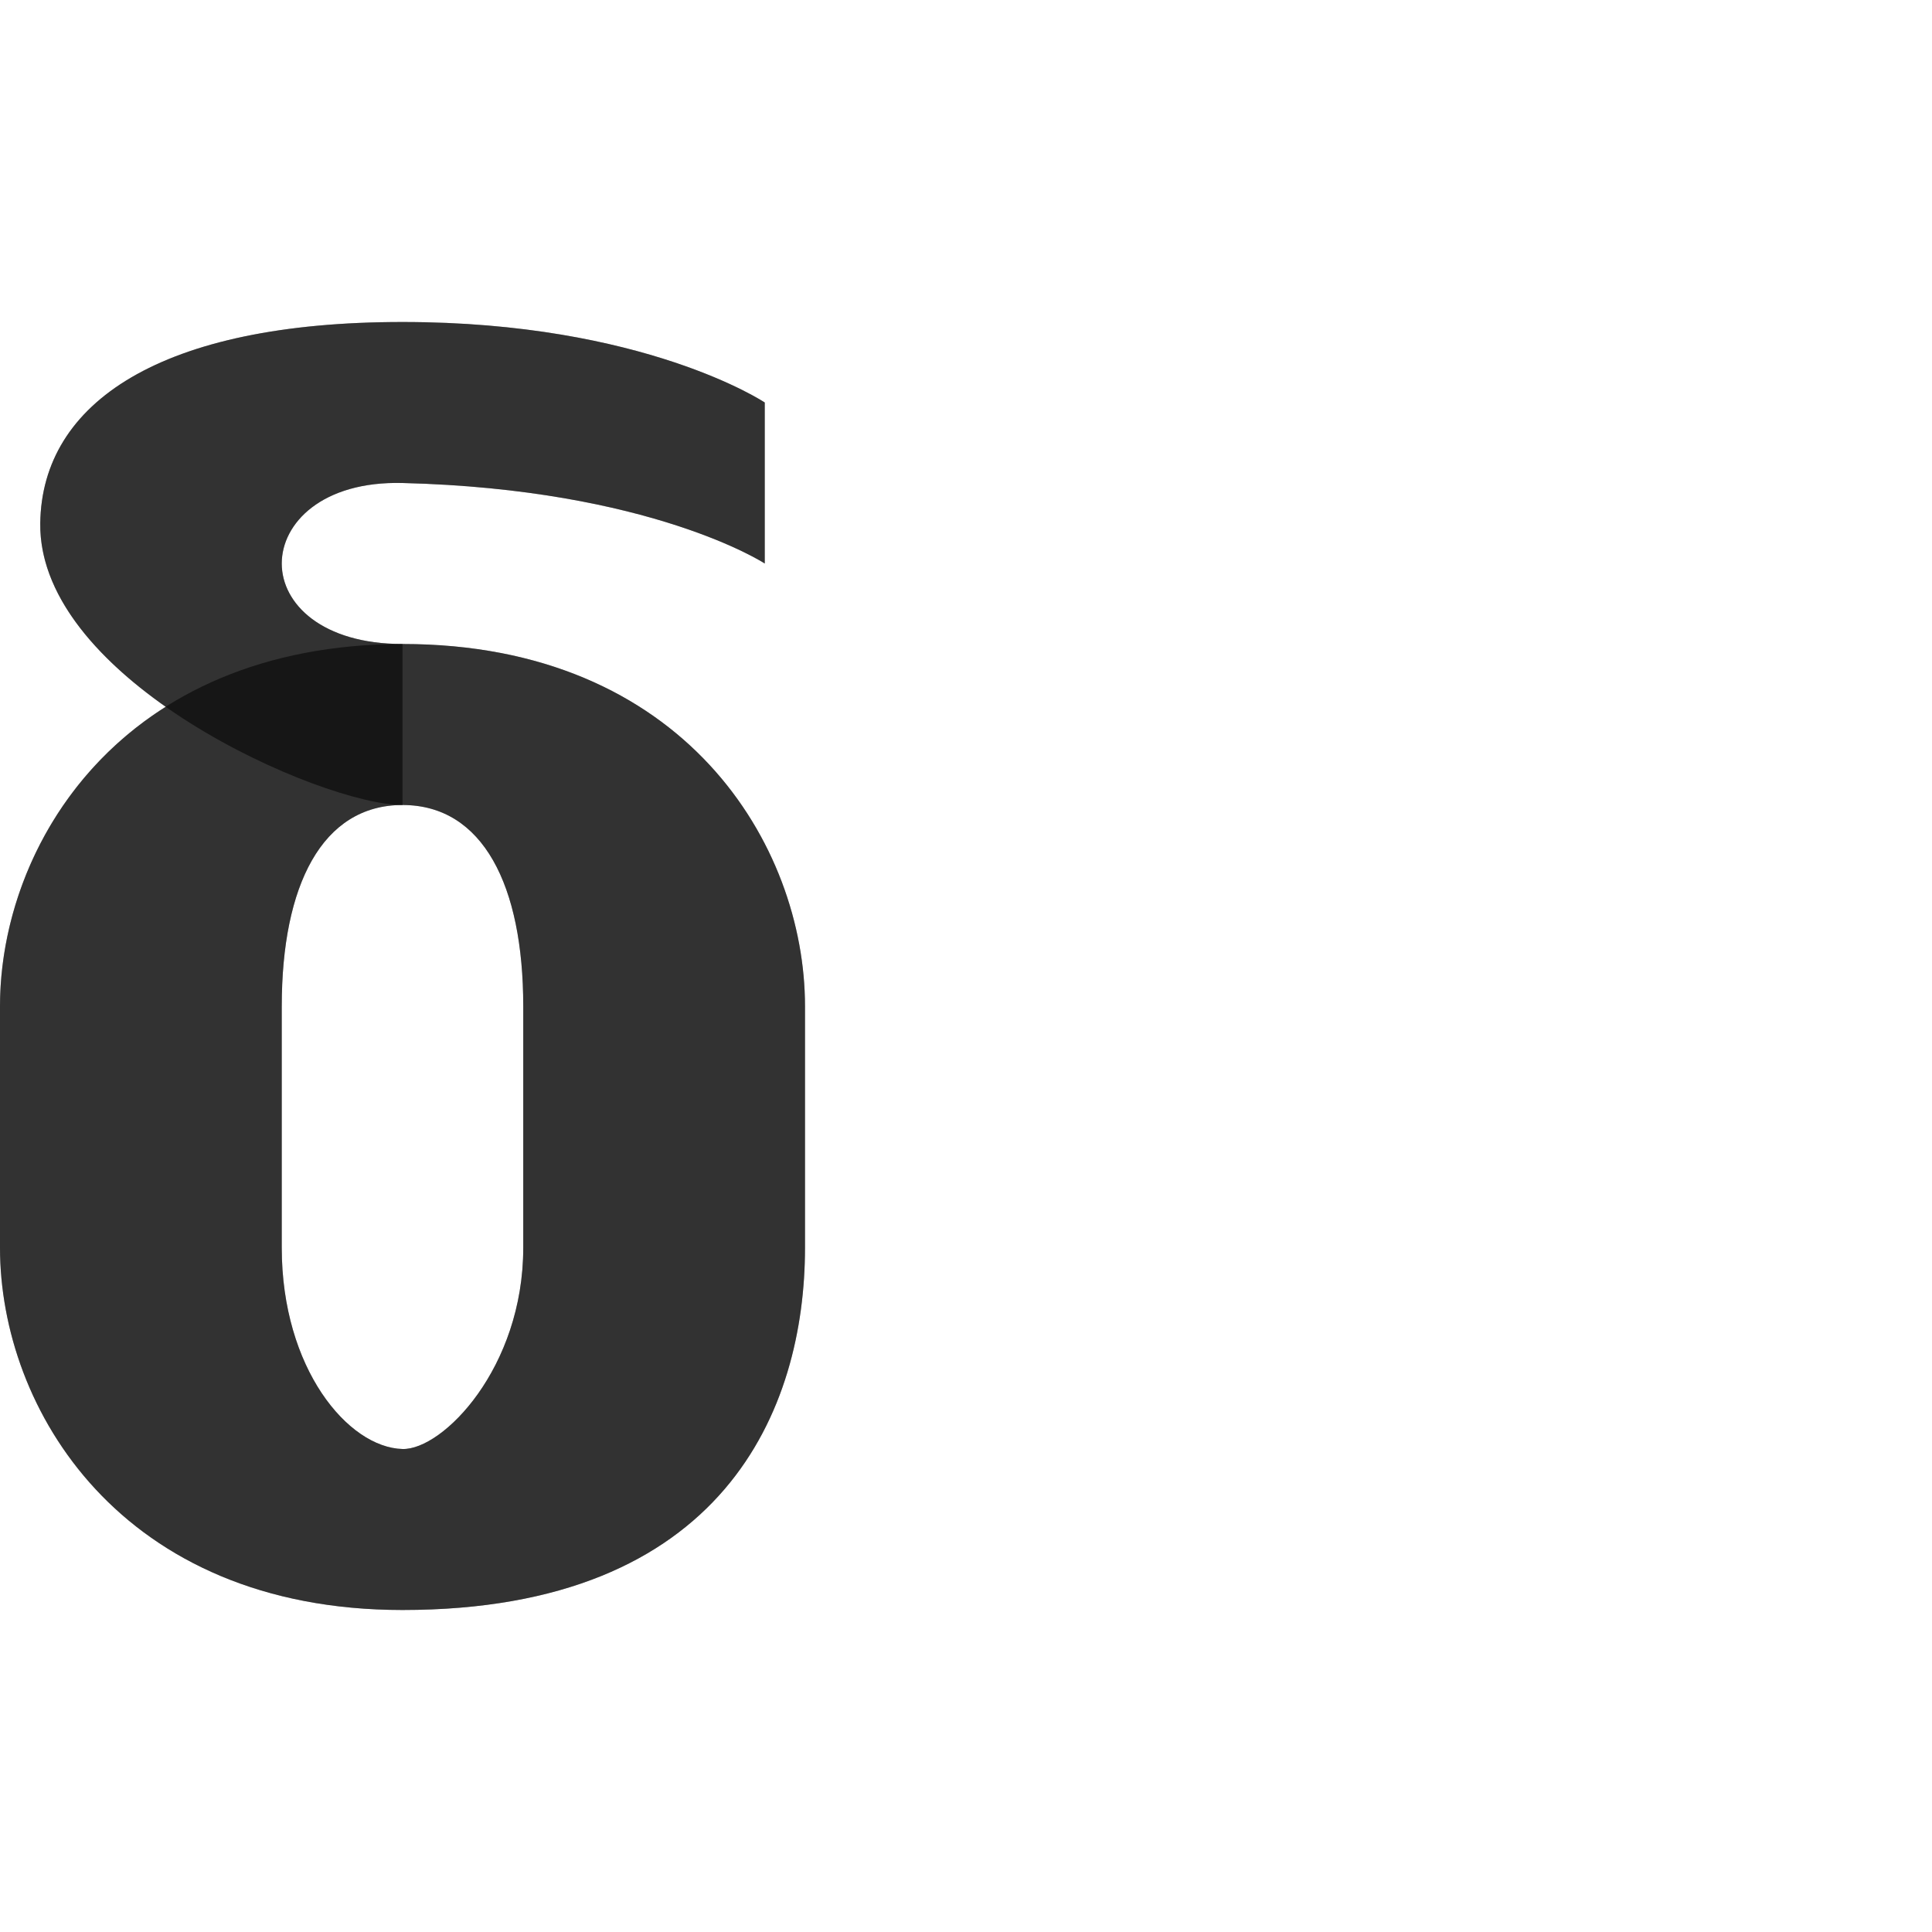 <?xml version="1.0" encoding="UTF-8" standalone="no"?>
<!-- Created with Inkscape (http://www.inkscape.org/) -->

<svg
   width="1200"
   height="1200"
   viewBox="0 0 1200 1200"
   version="1.1"
   id="svg1"
   inkscape:version="1.2.2 (732a01da63, 2022-12-09)"
   sodipodi:docname="948_delta-small.svg"
   xml:space="preserve"
   xmlns:inkscape="http://www.inkscape.org/namespaces/inkscape"
   xmlns:sodipodi="http://sodipodi.sourceforge.net/DTD/sodipodi-0.dtd"
   xmlns="http://www.w3.org/2000/svg"
   xmlns:svg="http://www.w3.org/2000/svg"><sodipodi:namedview
     id="namedview1"
     pagecolor="#ffffff"
     bordercolor="#000000"
     borderopacity="0.25"
     inkscape:showpageshadow="2"
     inkscape:pageopacity="0.0"
     inkscape:pagecheckerboard="0"
     inkscape:deskcolor="#d1d1d1"
     inkscape:document-units="px"
     showgrid="true"
     inkscape:zoom="0.78606708"
     inkscape:cx="515.85929"
     inkscape:cy="815.45204"
     inkscape:window-width="3840"
     inkscape:window-height="2066"
     inkscape:window-x="-11"
     inkscape:window-y="-11"
     inkscape:window-maximized="1"
     inkscape:current-layer="layer1"
     showguides="false"><inkscape:grid
       id="grid1"
       units="px"
       originx="0"
       originy="0"
       spacingx="25"
       spacingy="25"
       empcolor="#0099e5"
       empopacity="0.302"
       color="#0099e5"
       opacity="0.149"
       empspacing="4"
       dotted="false"
       gridanglex="30"
       gridanglez="30"
       visible="true" /></sodipodi:namedview><defs
     id="defs1" /><g
     inkscape:label="Layer 1"
     inkscape:groupmode="layer"
     id="layer1"><path
       id="path2-2"
       style="fill:#000000;fill-opacity:0.555;fill-rule:evenodd;stroke-width:1"
       d="M 500,625 C 500,525 425,400 250,400 75,400.185 0,525 0,625 v 150 c 0,100 75,225 250,225 200,0 250,-125 250,-225 z m -325,0 c 0,-75 25,-125 75,-125 50,0 75,50 75,125 v 150 c 0,74.614 -50.009,125.665 -75,125 -33.808,-0.9 -75,-50 -75,-125 z"
       sodipodi:nodetypes="ccssscccsccscc" /><path
       id="path2-1"
       style="fill:#000000;fill-opacity:0.555;fill-rule:evenodd;stroke-width:1"
       d="M 250,500 C 200,500 23.728,422.899 25,325 c 0.975,-74.994 75,-125 225,-125 150,0 225,50 225,50 v 100 c 0,0 -70.683,-46.184 -225,-50 -49.985,-1.236 -75,25 -75,50 0,25 25,50 75,50 z"
       sodipodi:nodetypes="cszccsscc" /><path
       id="path2-2-4"
       style="fill:#000000;fill-opacity:0.555;fill-rule:evenodd;stroke-width:1"
       d="M 250 200 C 100 200 25.975 250.006 25 325 C 24.43 368.87 59.538 408.534 102.934 438.984 C 32.007 483.834 0 559.698 0 625 L 0 775 C 0 875 75 1000 250 1000 C 450 1000 500 875 500 775 L 500 625 C 500 525 425 400 250 400 C 200 400 175 375 175 350 C 175 325 200.015 298.764 250 300 C 404.317 303.816 475 350 475 350 L 475 250 C 475 250 400 200 250 200 z M 250 500 C 300 500 325 550 325 625 L 325 775 C 325 849.614 274.991 900.665 250 900 C 216.192 899.1 175 850 175 775 L 175 625 C 175 550 200 500 250 500 z " /></g></svg>
